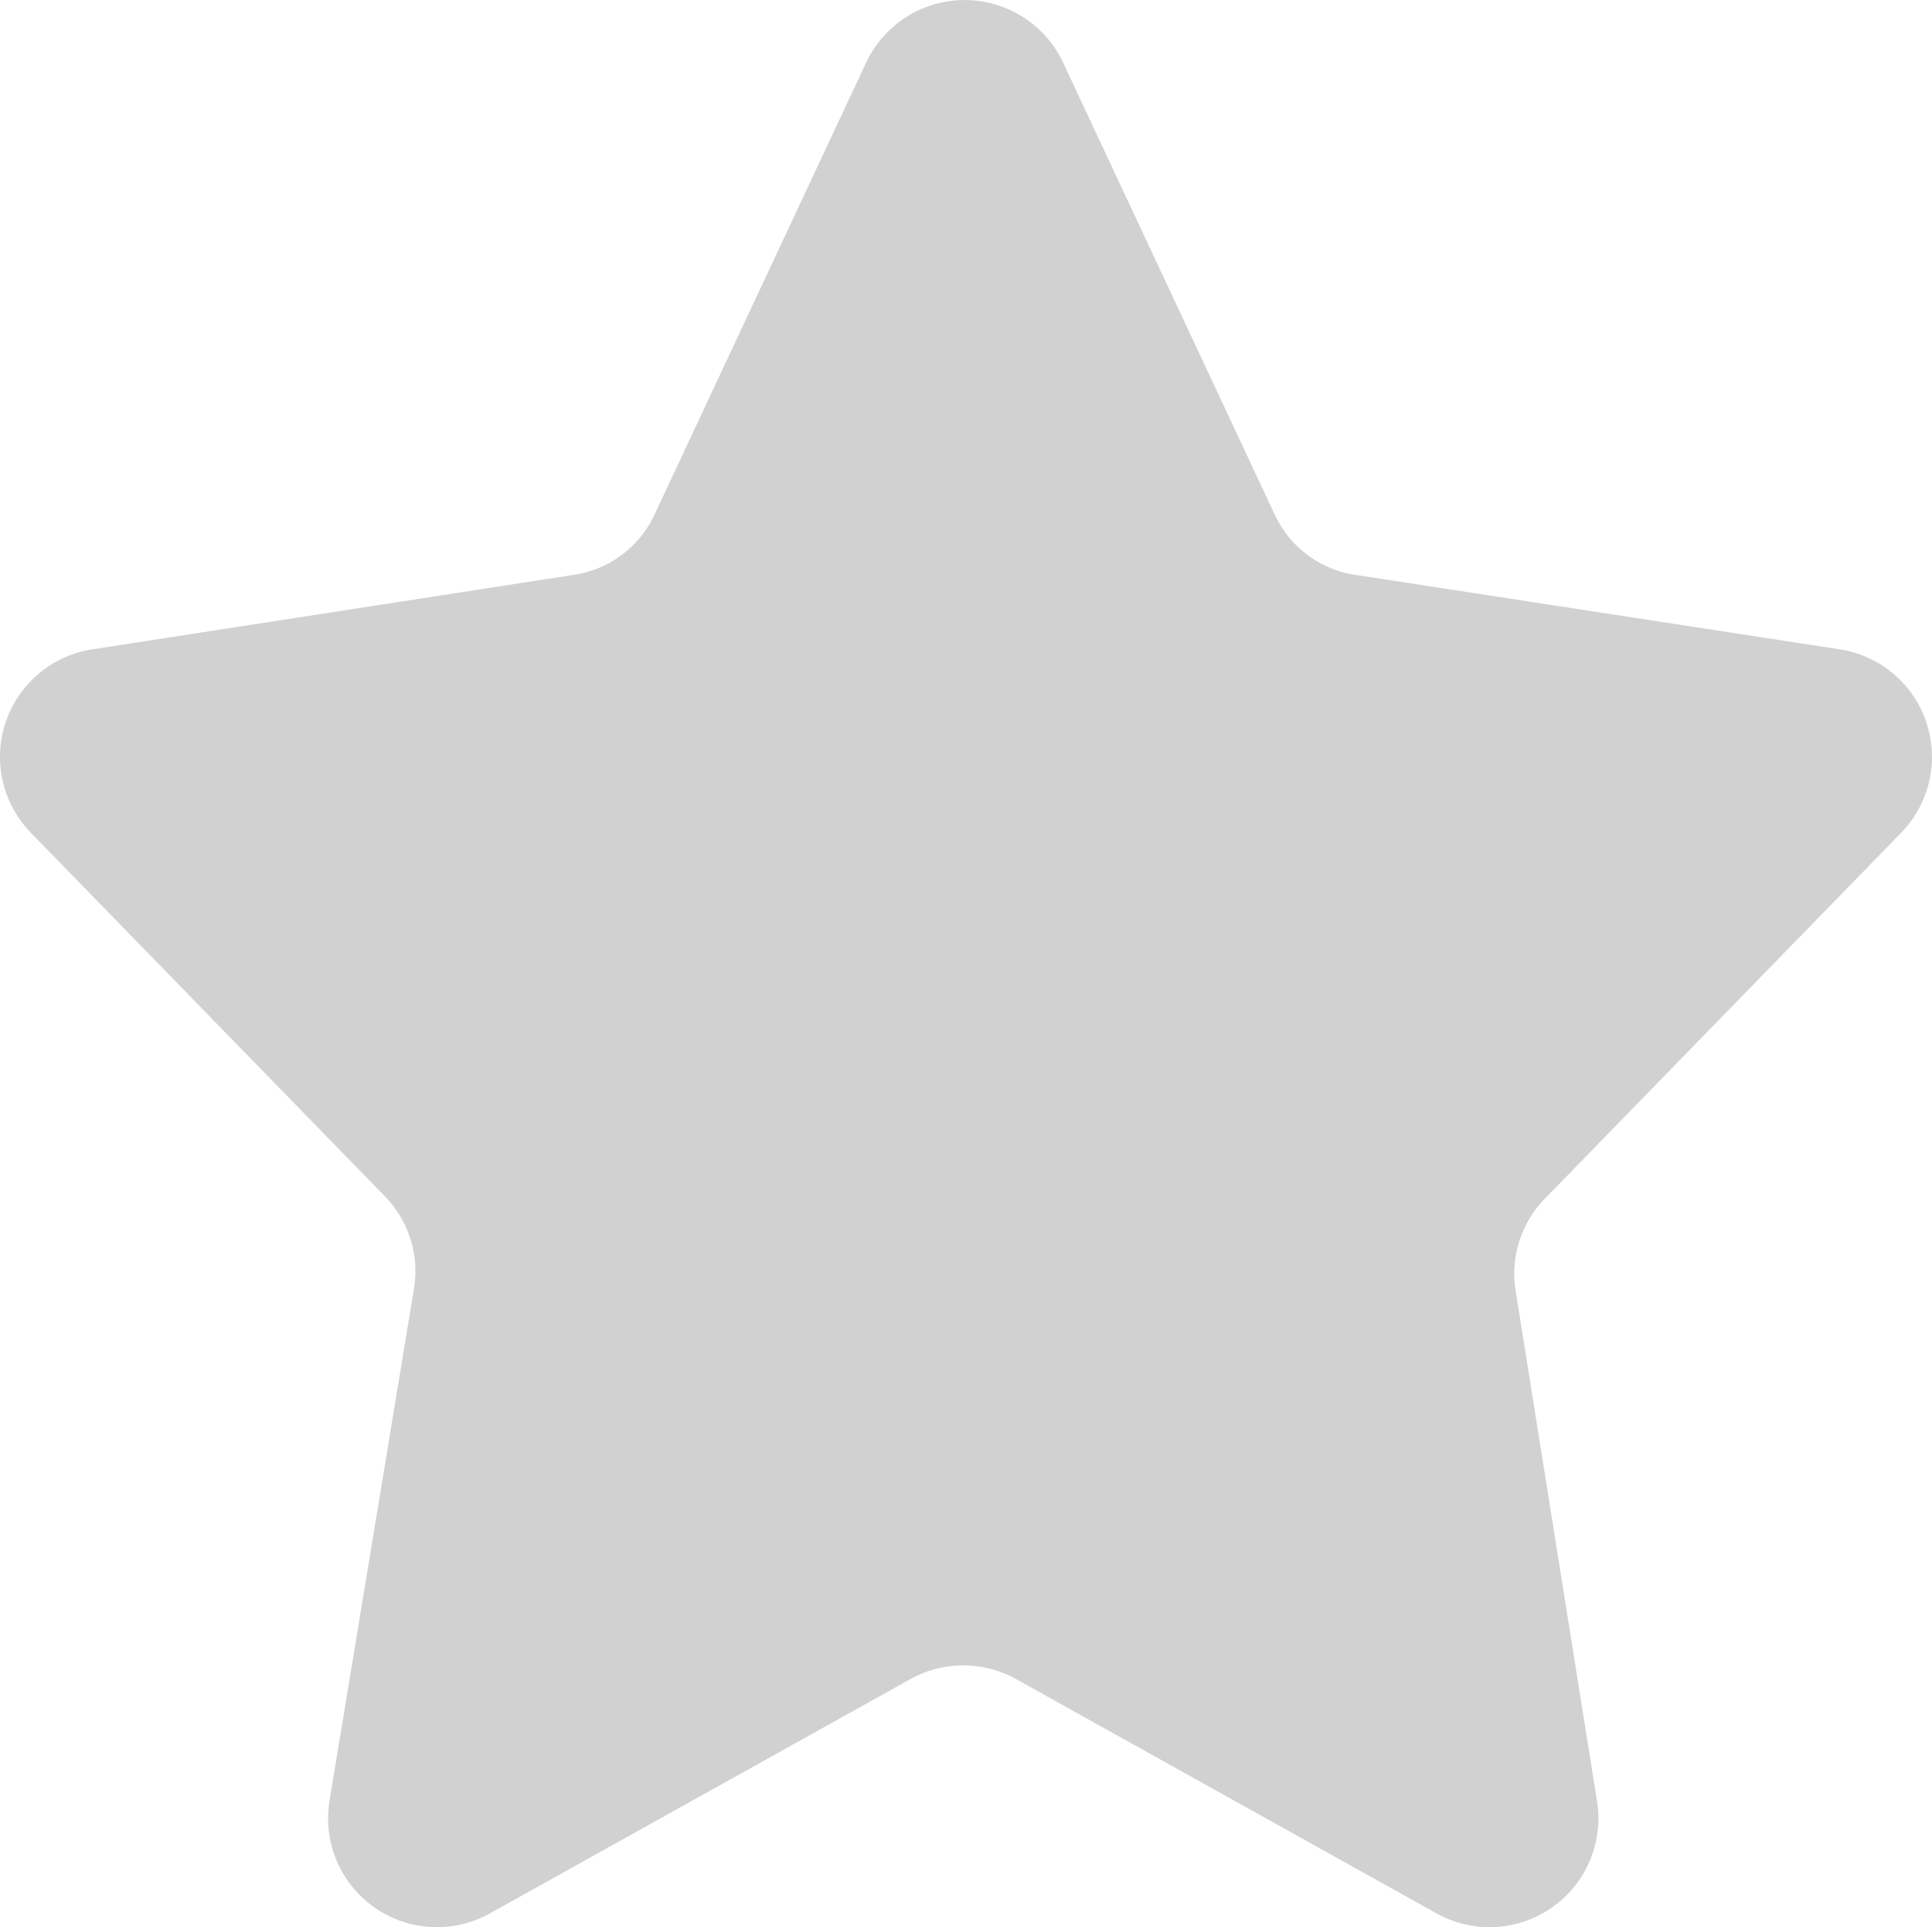 <svg xmlns="http://www.w3.org/2000/svg" width="14.024" height="13.991" viewBox="0 0 14.024 13.991"><defs><style>.a{fill:#d1d1d1;}</style></defs><g transform="translate(0.002 -0.006)"><path class="a" d="M7.38,12.2l3.05,1.7a.79.79,0,0,0,1.16-.82L11,9.38a.78.78,0,0,1,.22-.68L13.8,6.05a.79.79,0,0,0-.45-1.33L9.84,4.18a.77.77,0,0,1-.59-.44L7.71.45a.79.79,0,0,0-1.42,0L4.75,3.74a.77.77,0,0,1-.59.44L.67,4.72A.79.79,0,0,0,.22,6.05L2.8,8.7a.78.78,0,0,1,.2.68l-.61,3.7a.79.79,0,0,0,1.16.82L6.6,12.2a.79.79,0,0,1,.78,0Z"/></g></svg>